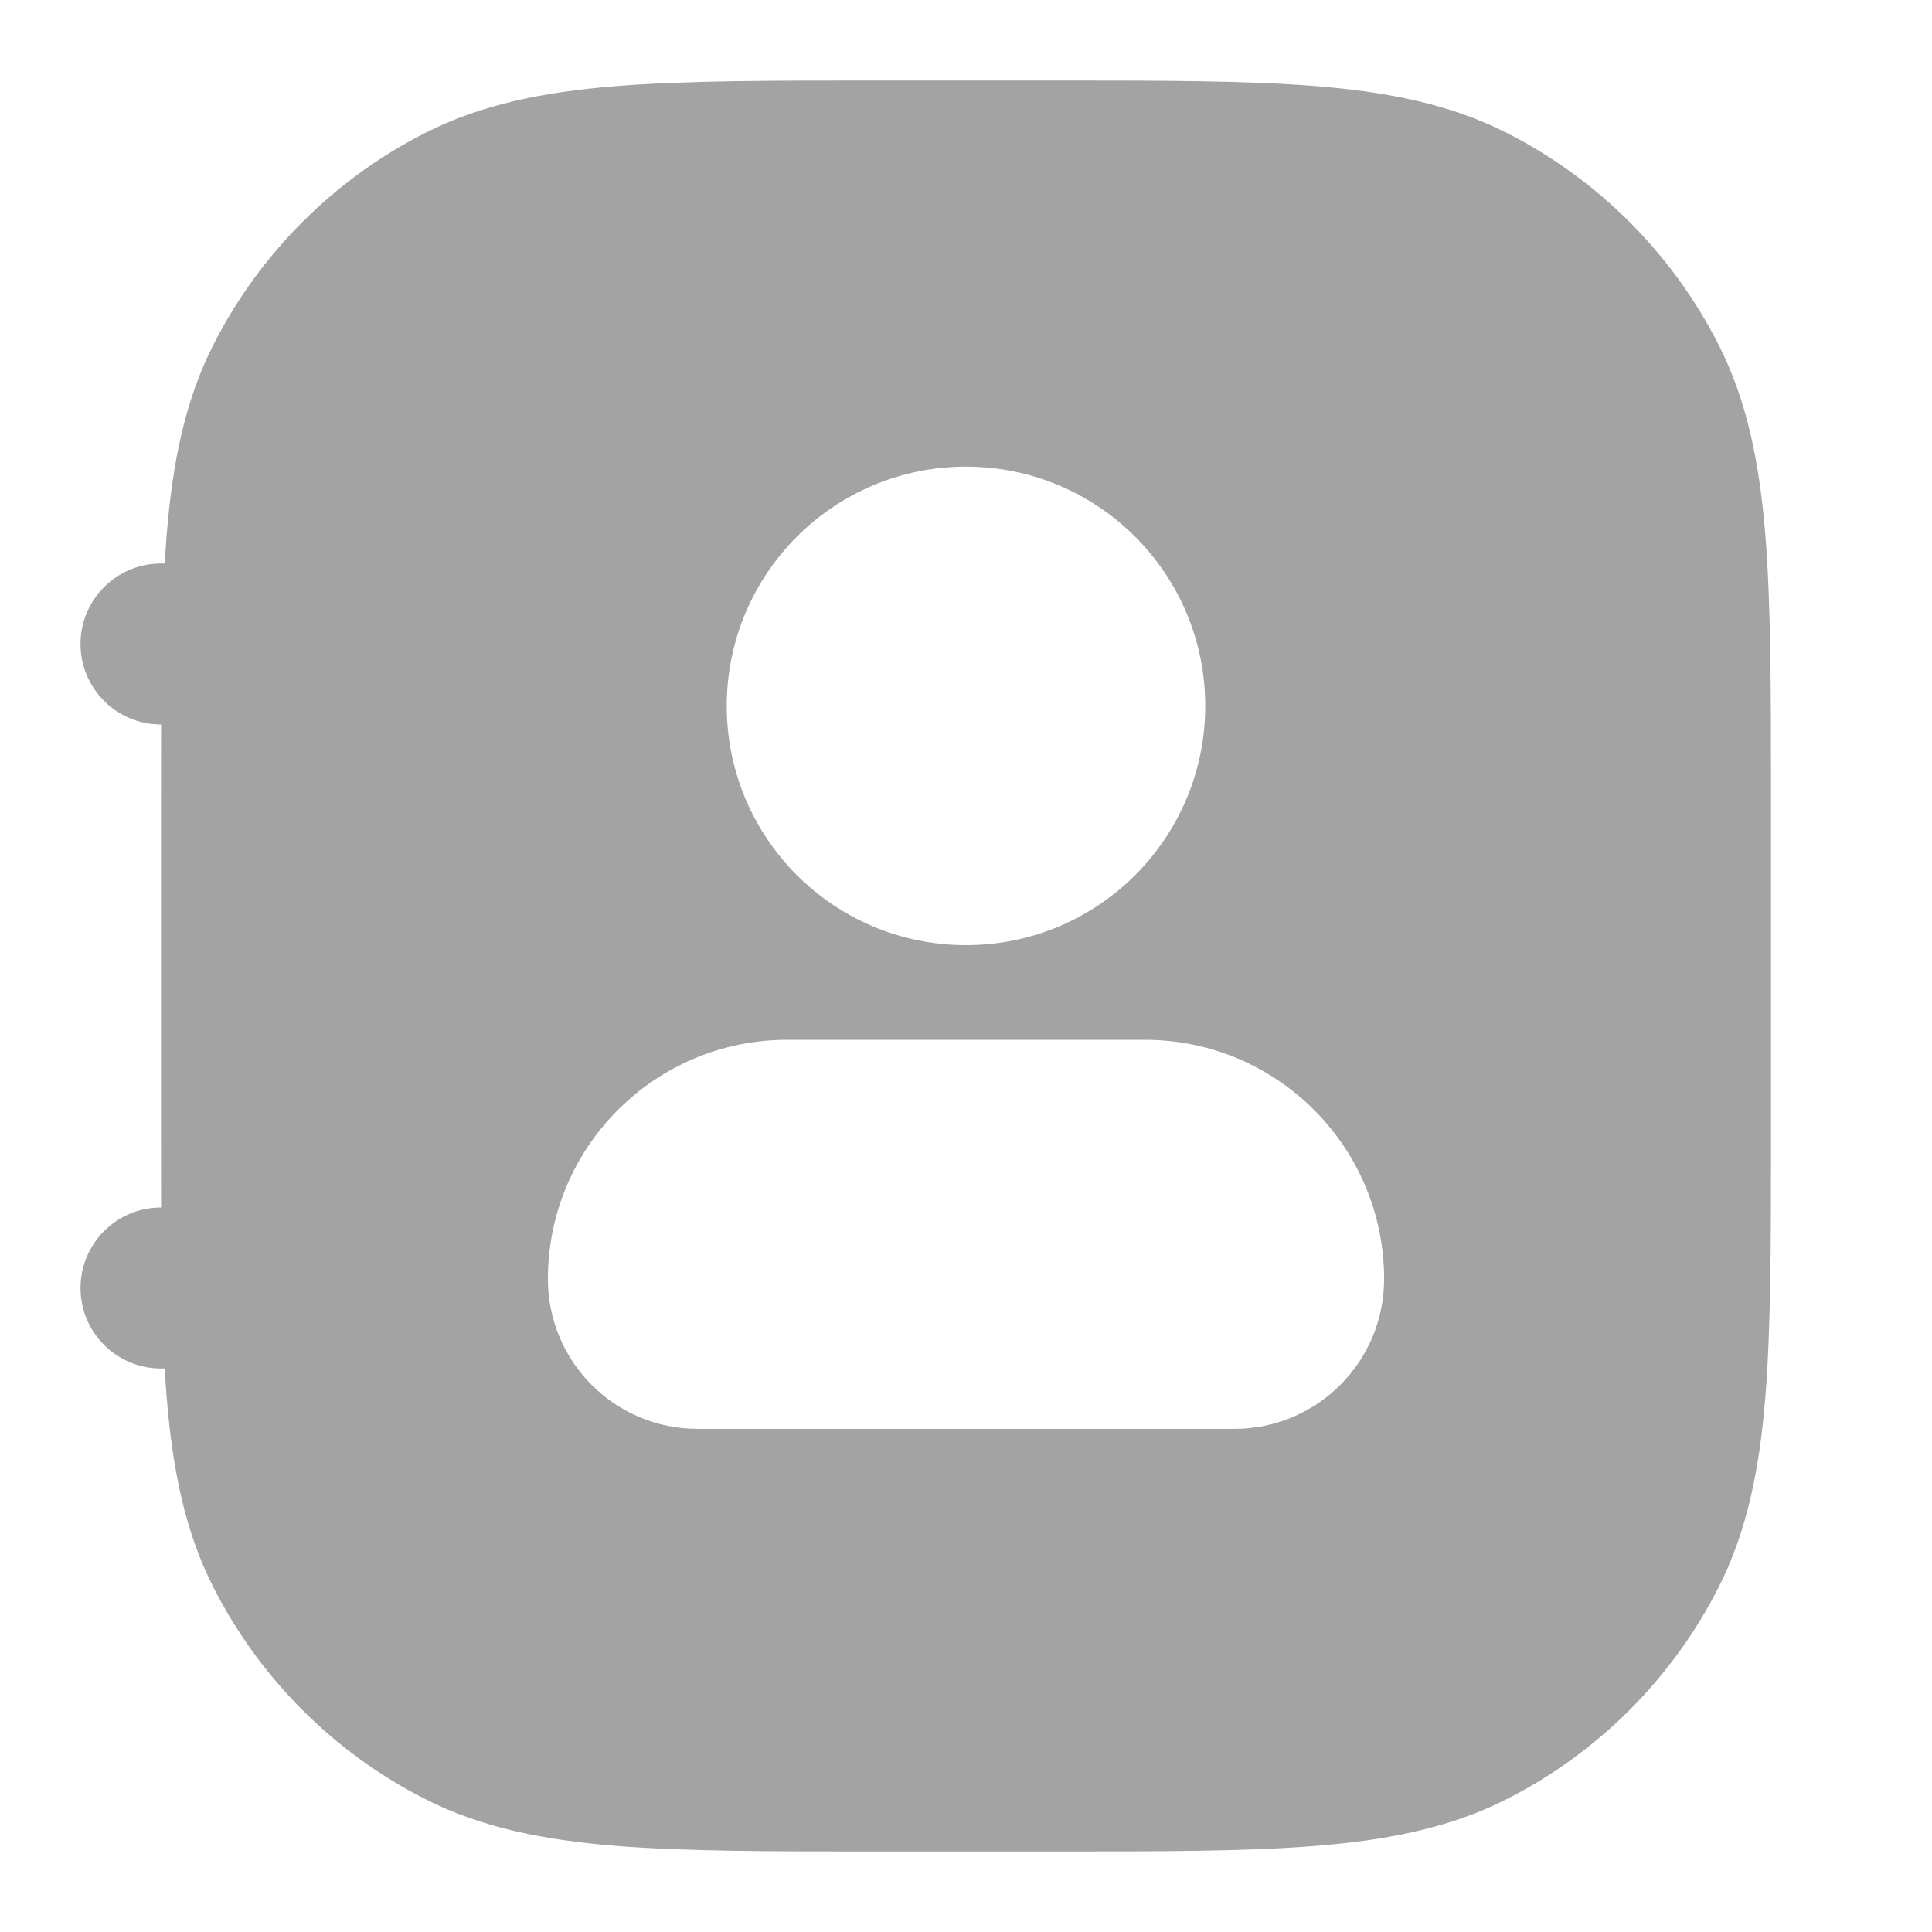 <svg width="24" height="24" viewBox="0 0 24 24" fill="none" xmlns="http://www.w3.org/2000/svg">
<path fill-rule="evenodd" clip-rule="evenodd" d="M10.956 1H13.044C14.407 1 15.491 1 16.365 1.071C17.261 1.145 18.025 1.298 18.724 1.654C19.853 2.229 20.771 3.147 21.346 4.276C21.702 4.975 21.855 5.739 21.929 6.635C22 7.509 22 8.593 22 9.956V14.044C22 15.407 22 16.491 21.929 17.365C21.855 18.261 21.702 19.025 21.346 19.724C20.771 20.853 19.853 21.771 18.724 22.346C18.025 22.702 17.261 22.855 16.365 22.929C15.491 23 14.407 23 13.044 23H10.956C9.593 23 8.509 23 7.635 22.929C6.739 22.855 5.975 22.702 5.276 22.346C4.147 21.771 3.229 20.853 2.654 19.724C2.298 19.025 2.145 18.261 2.071 17.365C2.062 17.247 2.053 17.126 2.046 17H2C1.448 17 1 16.552 1 16C1 15.448 1.448 15 2 15H2.001C2 14.697 2 14.379 2 14.044V9.956C2 9.621 2 9.303 2.001 9H2C1.448 9 1 8.552 1 8C1 7.448 1.448 7 2 7H2.046C2.053 6.874 2.062 6.753 2.071 6.635C2.145 5.739 2.298 4.975 2.654 4.276C3.229 3.147 4.147 2.229 5.276 1.654C5.975 1.298 6.739 1.145 7.635 1.071C8.509 1 9.593 1 10.956 1ZM9.028 8.769C9.028 7.128 10.358 5.797 12 5.797C13.642 5.797 14.972 7.128 14.972 8.769C14.972 10.411 13.642 11.741 12 11.741C10.358 11.741 9.028 10.411 9.028 8.769ZM6.806 15.889C6.806 14.248 8.136 12.917 9.778 12.917H14.222C15.864 12.917 17.194 14.248 17.194 15.889C17.194 16.917 16.361 17.75 15.333 17.75H8.667C7.639 17.75 6.806 16.917 6.806 15.889Z" fill="#A3A3A3"/>
</svg>
